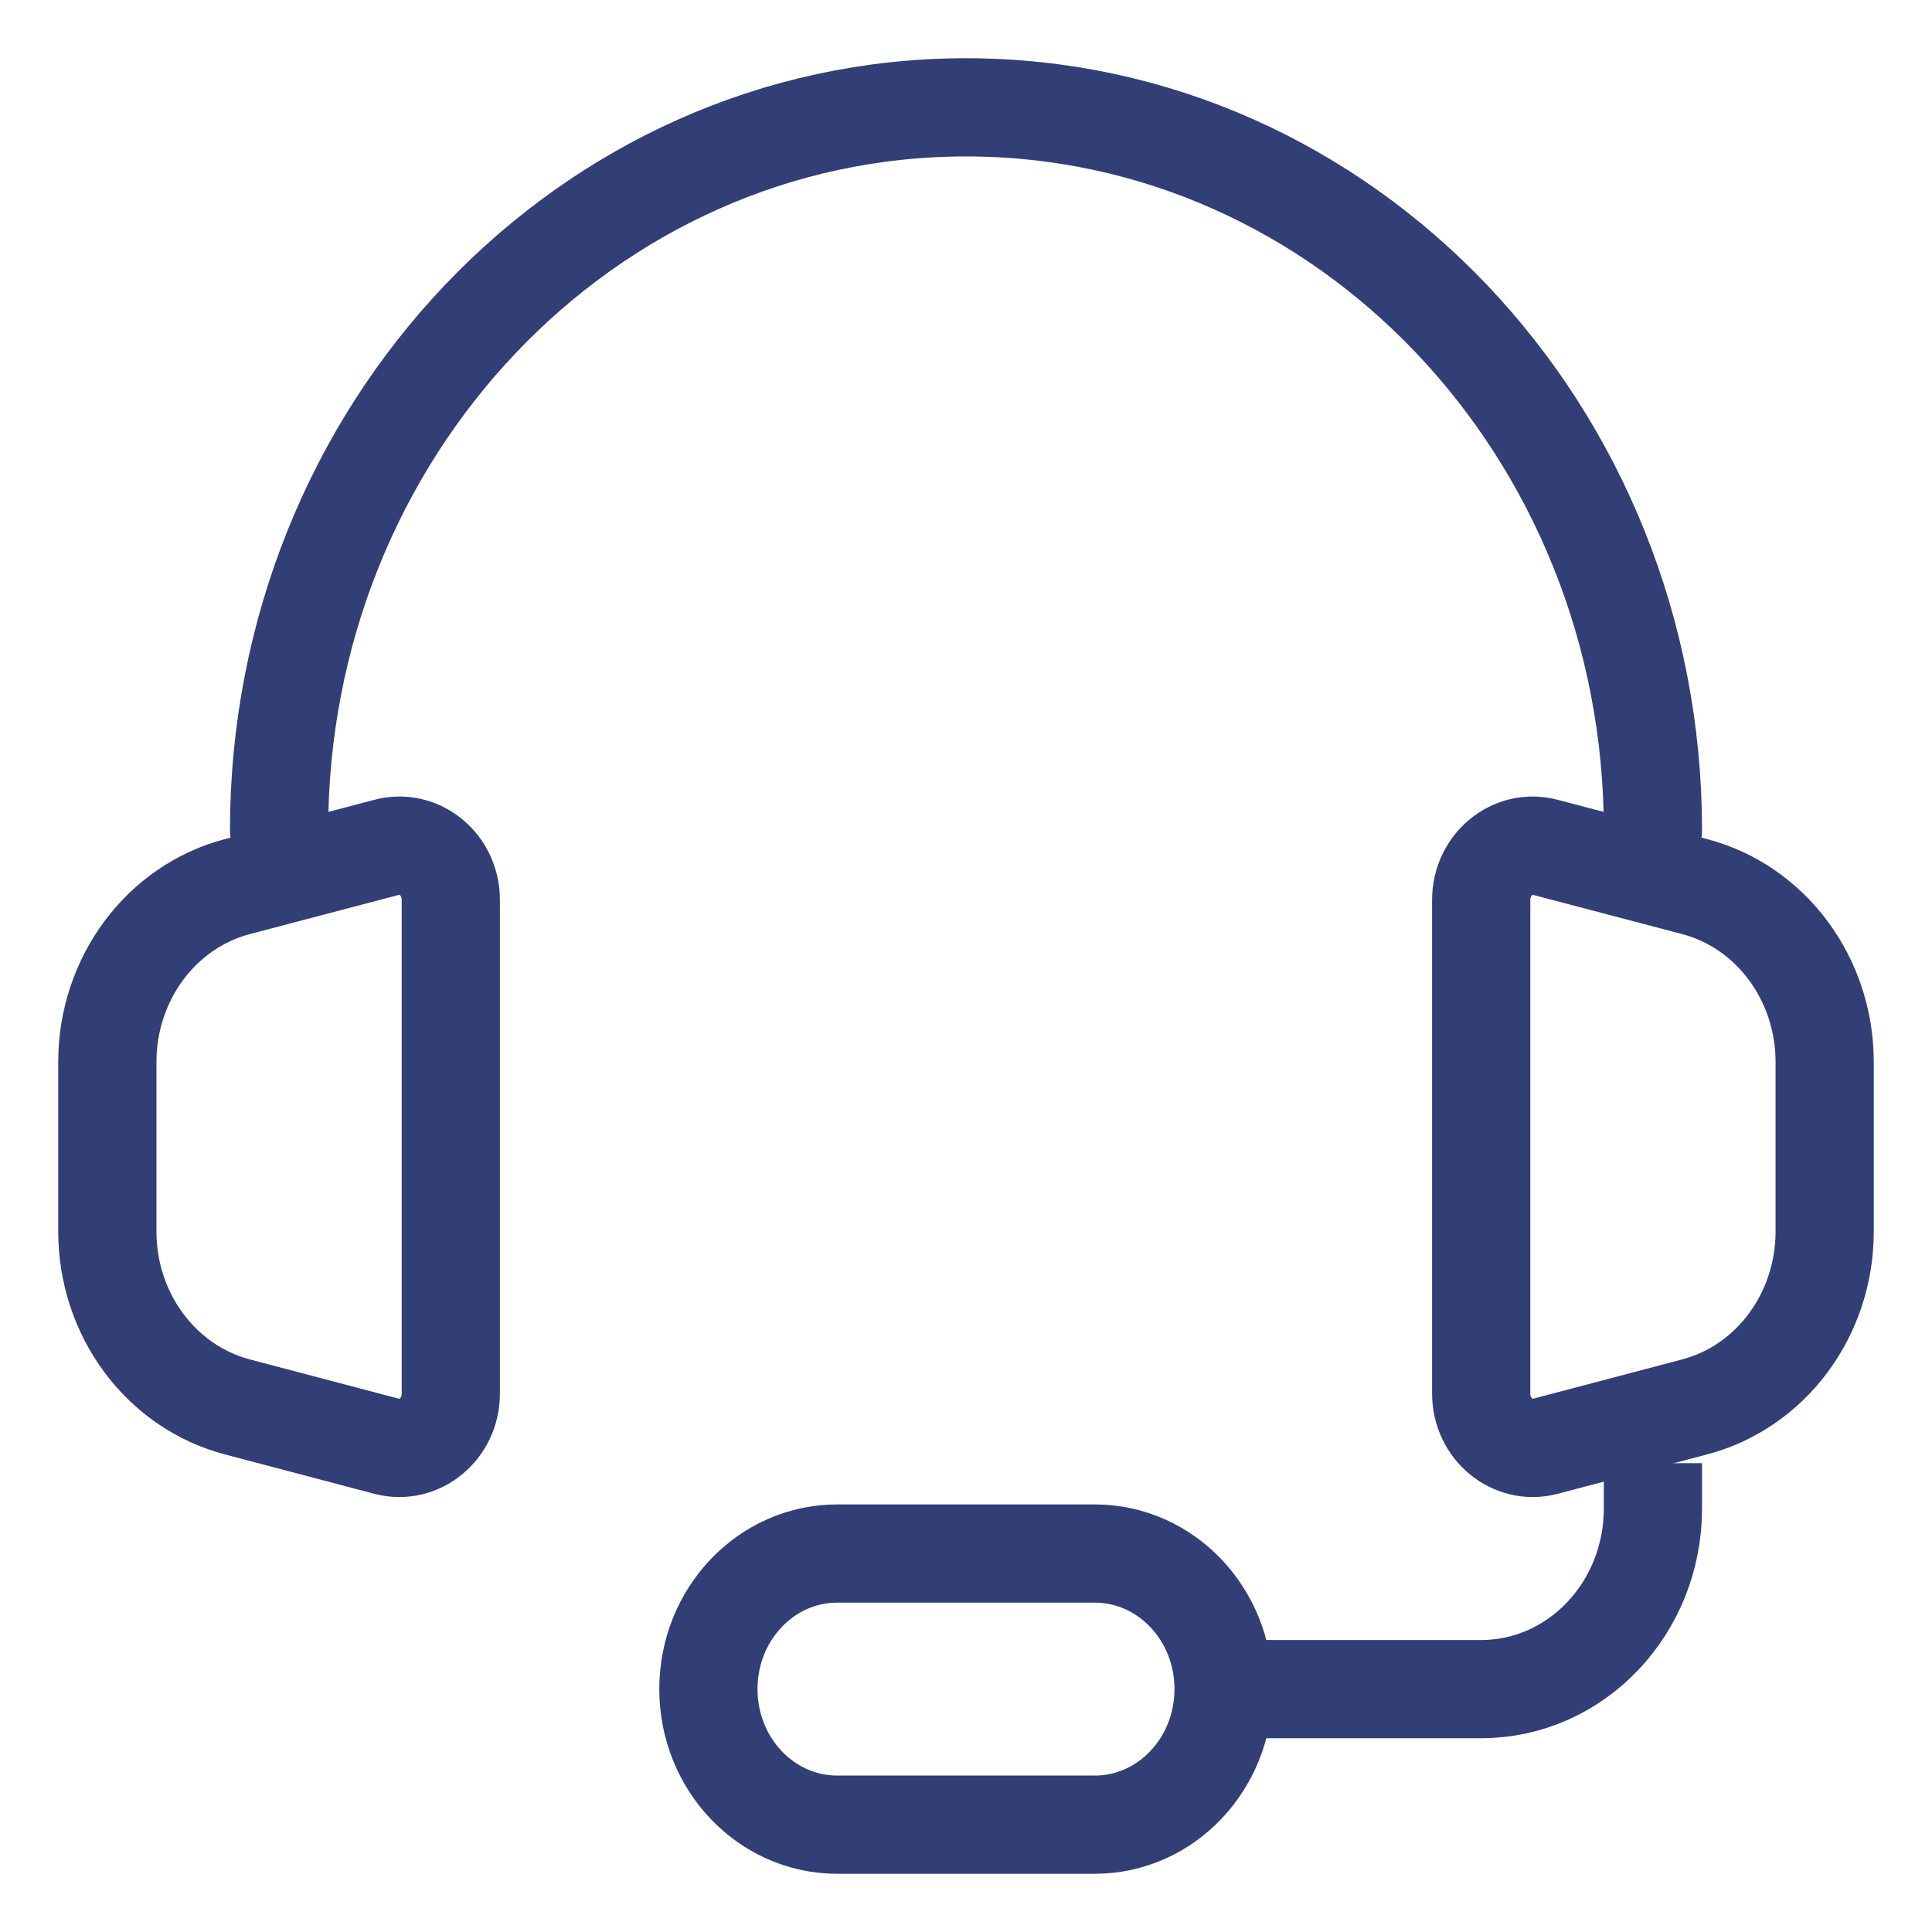 <svg width="18" height="18" viewBox="0 0 18 18" fill="none" xmlns="http://www.w3.org/2000/svg">
<path d="M15.4 7.737C15.4 4.016 12.535 1 9 1C5.465 1 2.6 4.016 2.6 7.737" stroke="#313F76" stroke-width="0.915" stroke-linecap="round" stroke-linejoin="round"/>
<path d="M1 11.474V9.894C1 9.121 1.5 8.447 2.212 8.26L3.604 7.894C3.907 7.814 4.2 8.055 4.2 8.384V12.984C4.2 13.313 3.907 13.554 3.604 13.475L2.212 13.108C1.5 12.921 1 12.247 1 11.474Z" stroke="#313F76" stroke-width="0.915"/>
<path d="M17 11.474V9.894C17 9.121 16.5 8.447 15.788 8.26L14.396 7.894C14.094 7.814 13.8 8.055 13.8 8.384V12.984C13.8 13.313 14.094 13.554 14.396 13.475L15.788 13.108C16.5 12.921 17 12.247 17 11.474Z" stroke="#313F76" stroke-width="0.915"/>
<path d="M15.4 13.632V14.053C15.4 14.983 14.684 15.737 13.8 15.737H11" stroke="#313F76" stroke-width="0.915"/>
<path d="M10.2 17H7.8C7.137 17 6.6 16.434 6.6 15.737C6.6 15.039 7.137 14.474 7.8 14.474H10.2C10.863 14.474 11.4 15.039 11.4 15.737C11.4 16.434 10.863 17 10.2 17Z" stroke="#313F76" stroke-width="0.915"/>
</svg>
